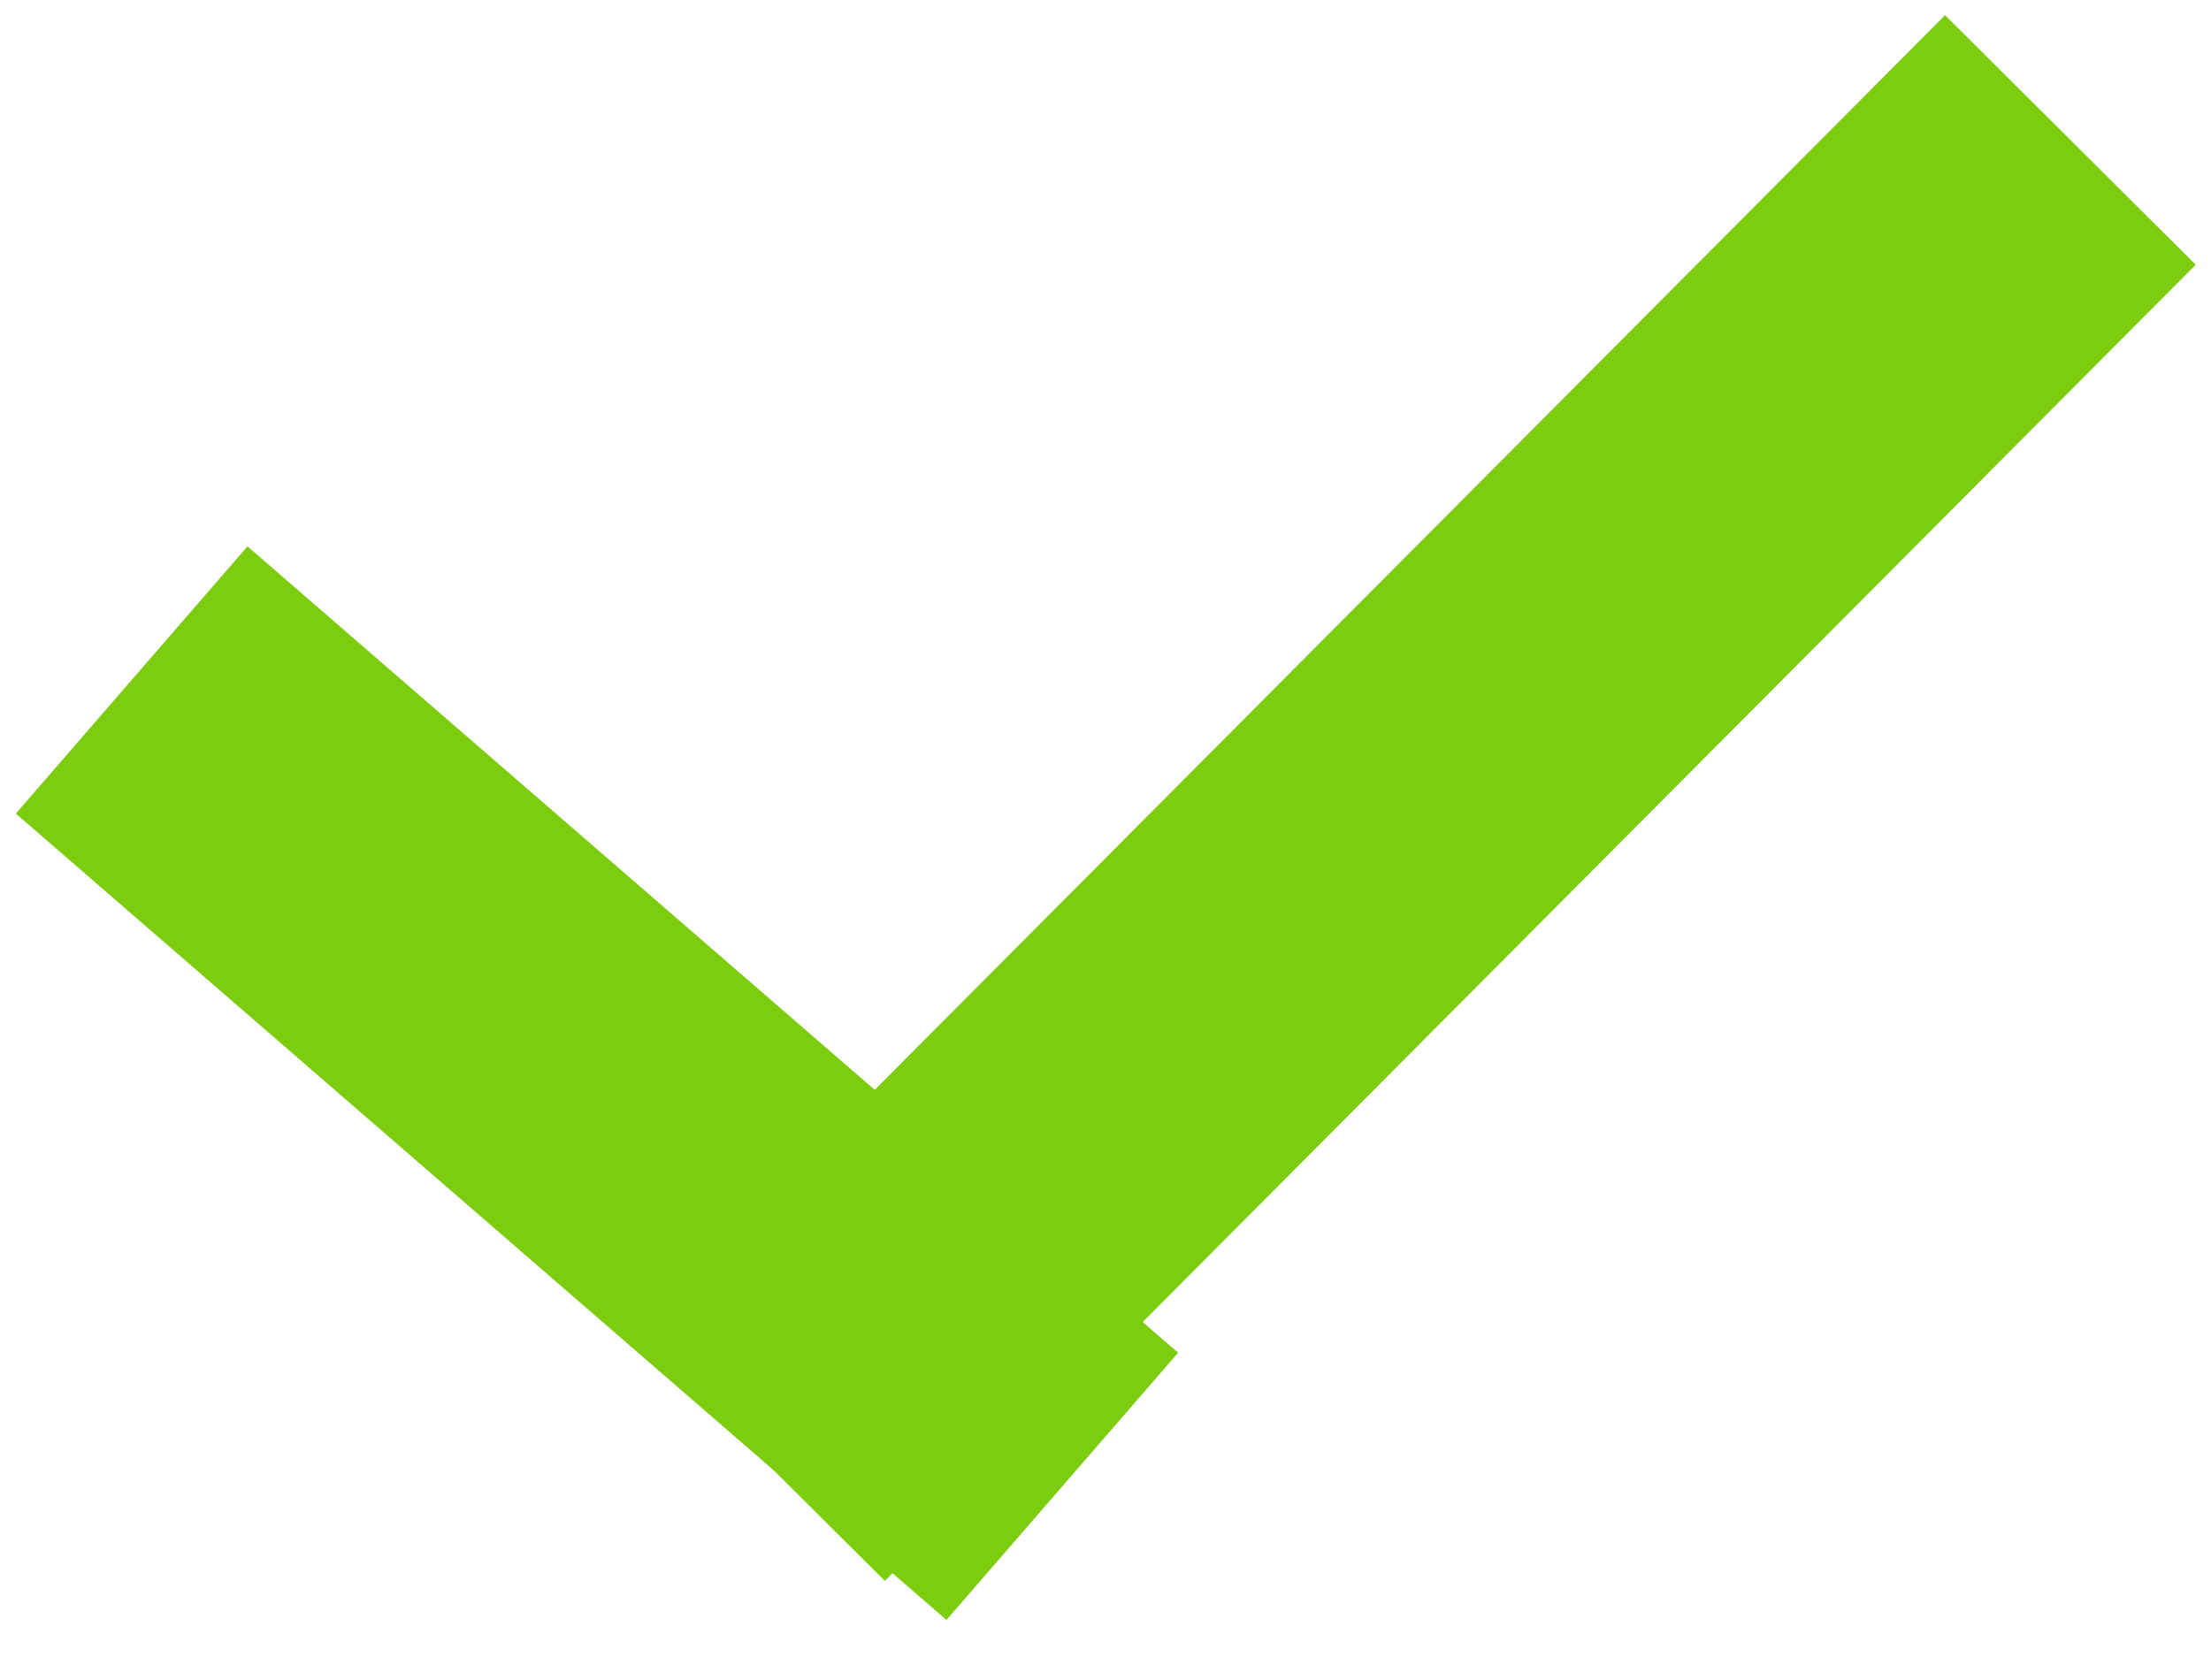<?xml version="1.0" encoding="UTF-8" standalone="no"?>
<svg width="25px" height="19px" viewBox="0 0 25 19" version="1.1" xmlns="http://www.w3.org/2000/svg" xmlns:xlink="http://www.w3.org/1999/xlink">
    <!-- Generator: Sketch 3.6.1 (26313) - http://www.bohemiancoding.com/sketch -->
    <title>Group 11</title>
    <desc>Created with Sketch.</desc>
    <defs></defs>
    <g id="Welcome" stroke="none" stroke-width="1" fill="none" fill-rule="evenodd" stroke-linecap="square">
        <g id="Washer-experience" transform="translate(-892, -638)" stroke="#7CCD10" stroke-width="4">
            <g id="Group-11" transform="translate(895, 641)">
                <path d="M0,6 L7.5,12.5" id="Line"></path>
                <path d="M6.417,0 L18.417,12.051" id="Line" transform="translate(12.708, 6.5) scale(-1, 1) translate(-12.708, -6.5) "></path>
            </g>
        </g>
    </g>
</svg>